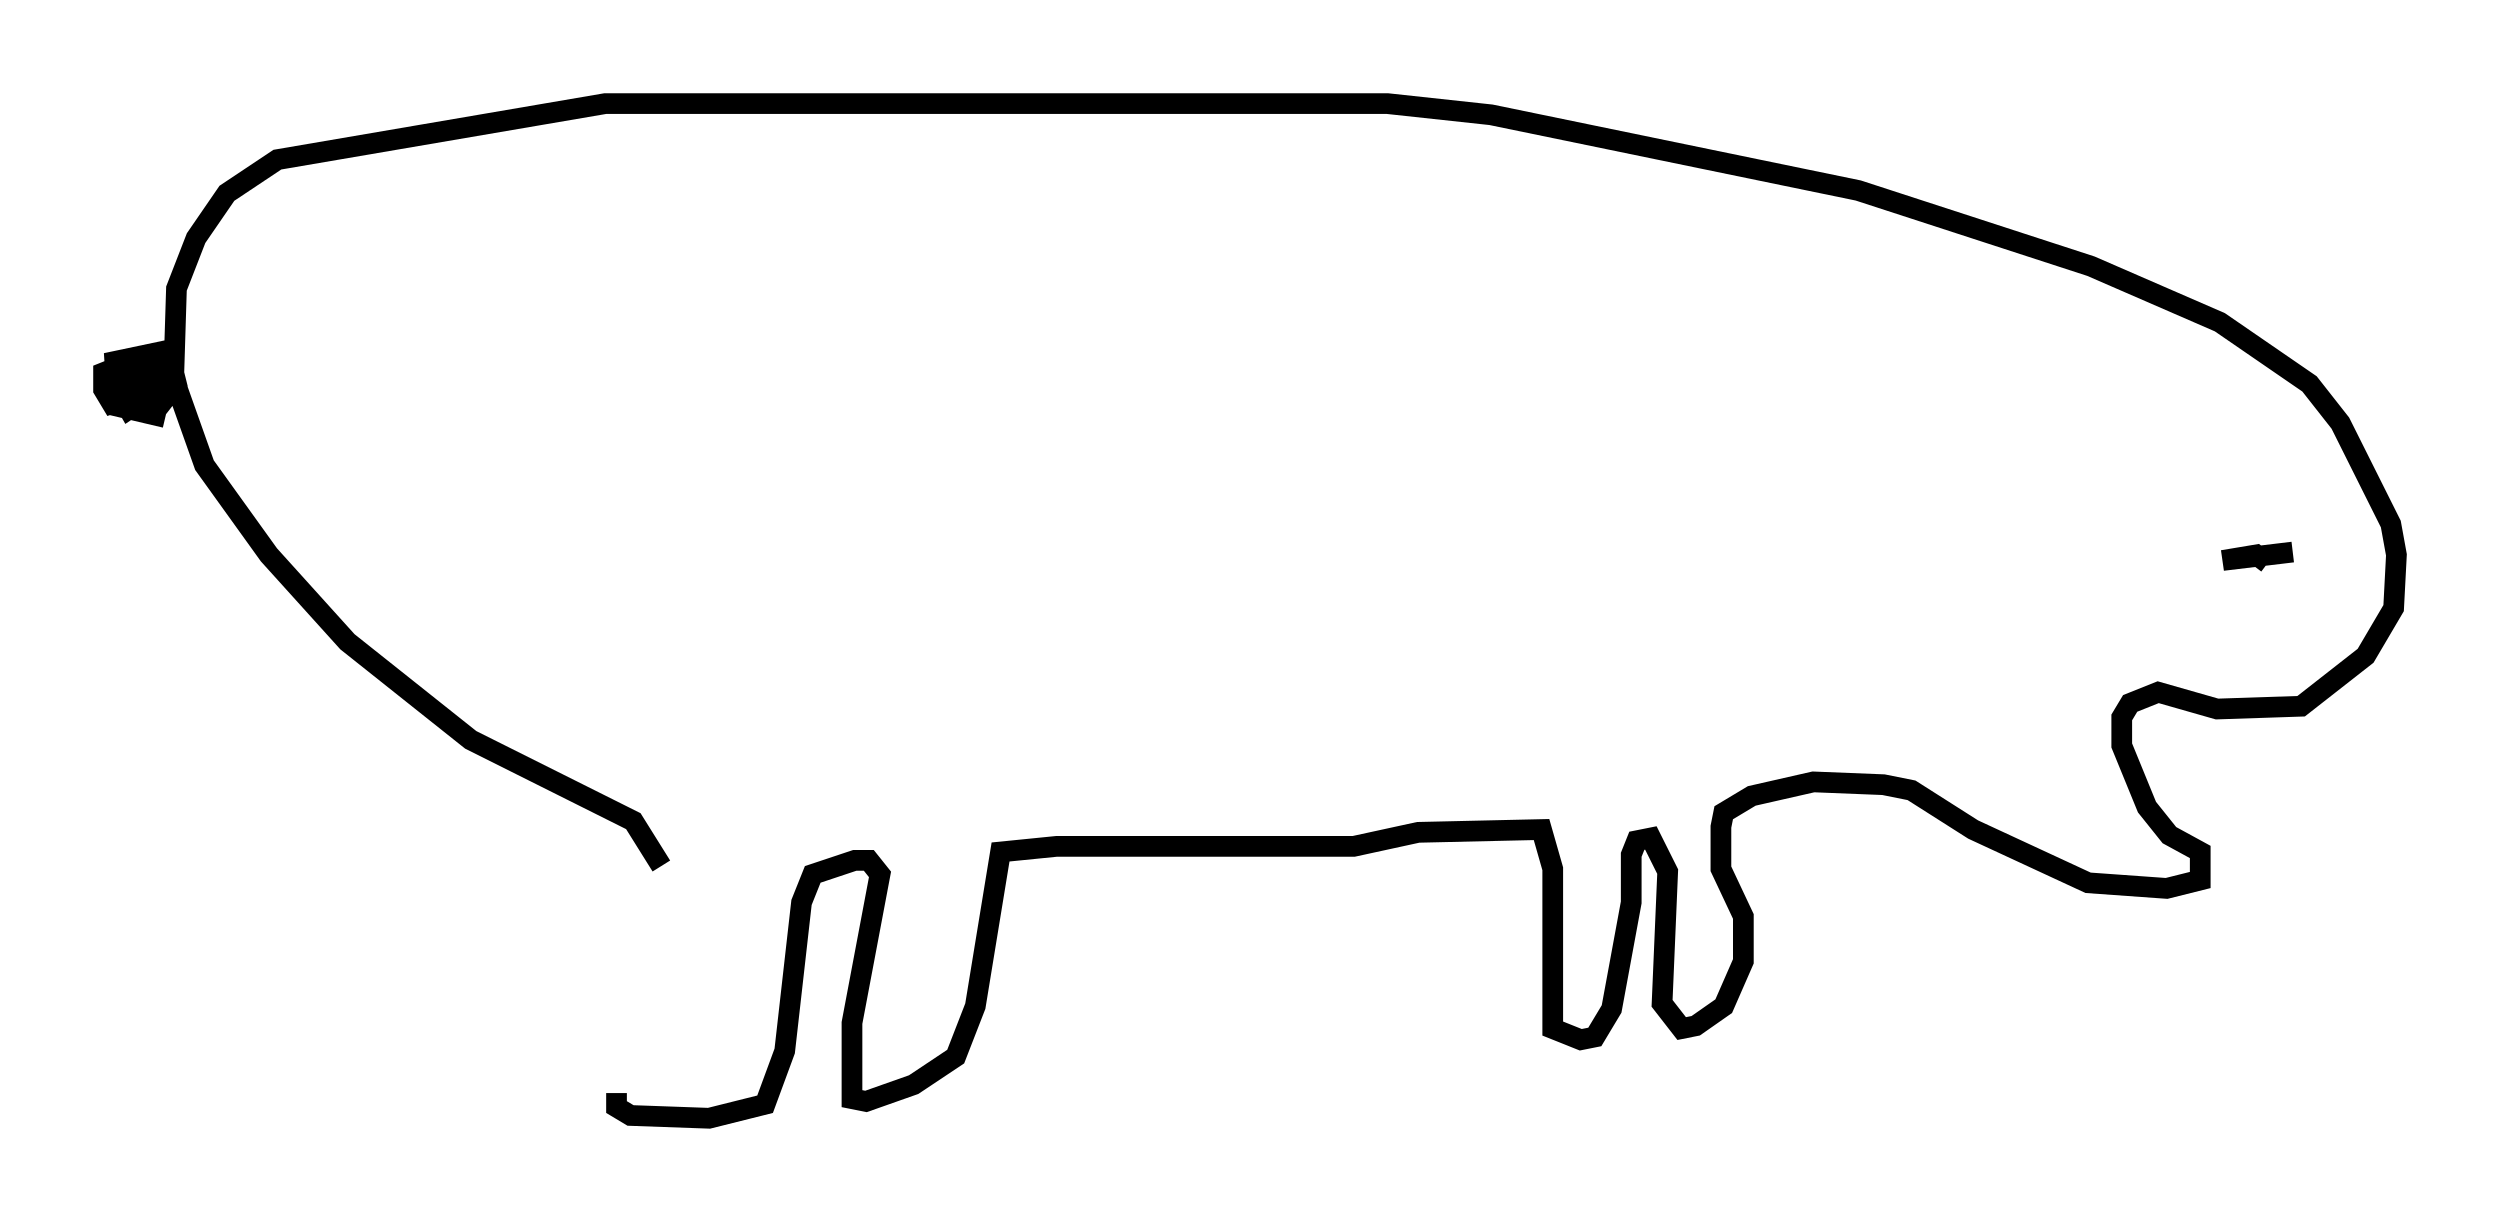 <?xml version="1.0" encoding="utf-8" ?>
<svg baseProfile="full" height="58.985" version="1.1" width="120.689" xmlns="http://www.w3.org/2000/svg" xmlns:ev="http://www.w3.org/2001/xml-events" xmlns:xlink="http://www.w3.org/1999/xlink"><defs /><rect fill="white" height="58.985" width="120.689" x="0" y="0" /><path d="M31.657, 41.4 m-1.894, 11.367 l0.0, 0.677 0.677, 0.406 l3.789, 0.135 2.706, -0.677 l0.947, -2.571 0.812, -7.172 l0.541, -1.353 2.03, -0.677 l0.677, 0.0 0.541, 0.677 l-1.353, 7.172 0.0, 3.654 l0.677, 0.135 2.3, -0.812 l2.03, -1.353 0.947, -2.436 l1.218, -7.442 2.706, -0.271 l14.344, 0.0 3.112, -0.677 l5.954, -0.135 0.541, 1.894 l0.0, 7.713 1.353, 0.541 l0.677, -0.135 0.812, -1.353 l0.947, -5.142 0.0, -2.3 l0.271, -0.677 0.677, -0.135 l0.812, 1.624 -0.271, 6.36 l0.947, 1.218 0.677, -0.135 l1.353, -0.947 0.947, -2.165 l0.0, -2.165 -1.083, -2.3 l0.0, -2.03 0.135, -0.677 l1.353, -0.812 2.977, -0.677 l3.383, 0.135 1.353, 0.271 l2.977, 1.894 5.548, 2.571 l3.789, 0.271 1.624, -0.406 l0.0, -1.353 -1.488, -0.812 l-1.083, -1.353 -1.218, -2.977 l0.0, -1.353 0.406, -0.677 l1.353, -0.541 2.842, 0.812 l4.059, -0.135 3.112, -2.436 l1.353, -2.3 0.135, -2.571 l-0.271, -1.488 -2.436, -4.871 l-1.488, -1.894 -4.33, -2.977 l-6.225, -2.706 -11.231, -3.654 l-17.726, -3.654 -5.007, -0.541 l-37.753, 0.0 -15.832, 2.706 l-2.436, 1.624 -1.488, 2.165 l-0.947, 2.436 -0.135, 4.33 l1.488, 4.195 3.112, 4.33 l3.789, 4.195 5.954, 4.736 l7.848, 3.924 1.353, 2.165 m-23.951, -21.651 l-2.3, -0.541 -0.135, -2.165 l2.571, -0.541 0.406, 1.624 l-0.947, 1.218 -0.677, 0.0 l-0.812, -1.488 0.677, -0.406 l0.812, 0.135 0.271, 0.677 l-1.624, 1.083 -0.541, -0.947 l0.406, -0.677 1.488, -0.541 l0.135, 0.812 -0.677, 0.541 l-1.624, 0.541 -0.406, -0.677 l0.0, -0.812 0.677, -0.271 l2.03, 0.135 0.271, 0.677 l-0.677, 0.135 -0.406, -0.677 l0.677, -0.135 0.271, 0.541 m102.841, 8.254 l-3.383, 0.406 1.624, -0.271 l0.541, 0.406 " fill="none" stroke="black" stroke-width="1" /></svg>